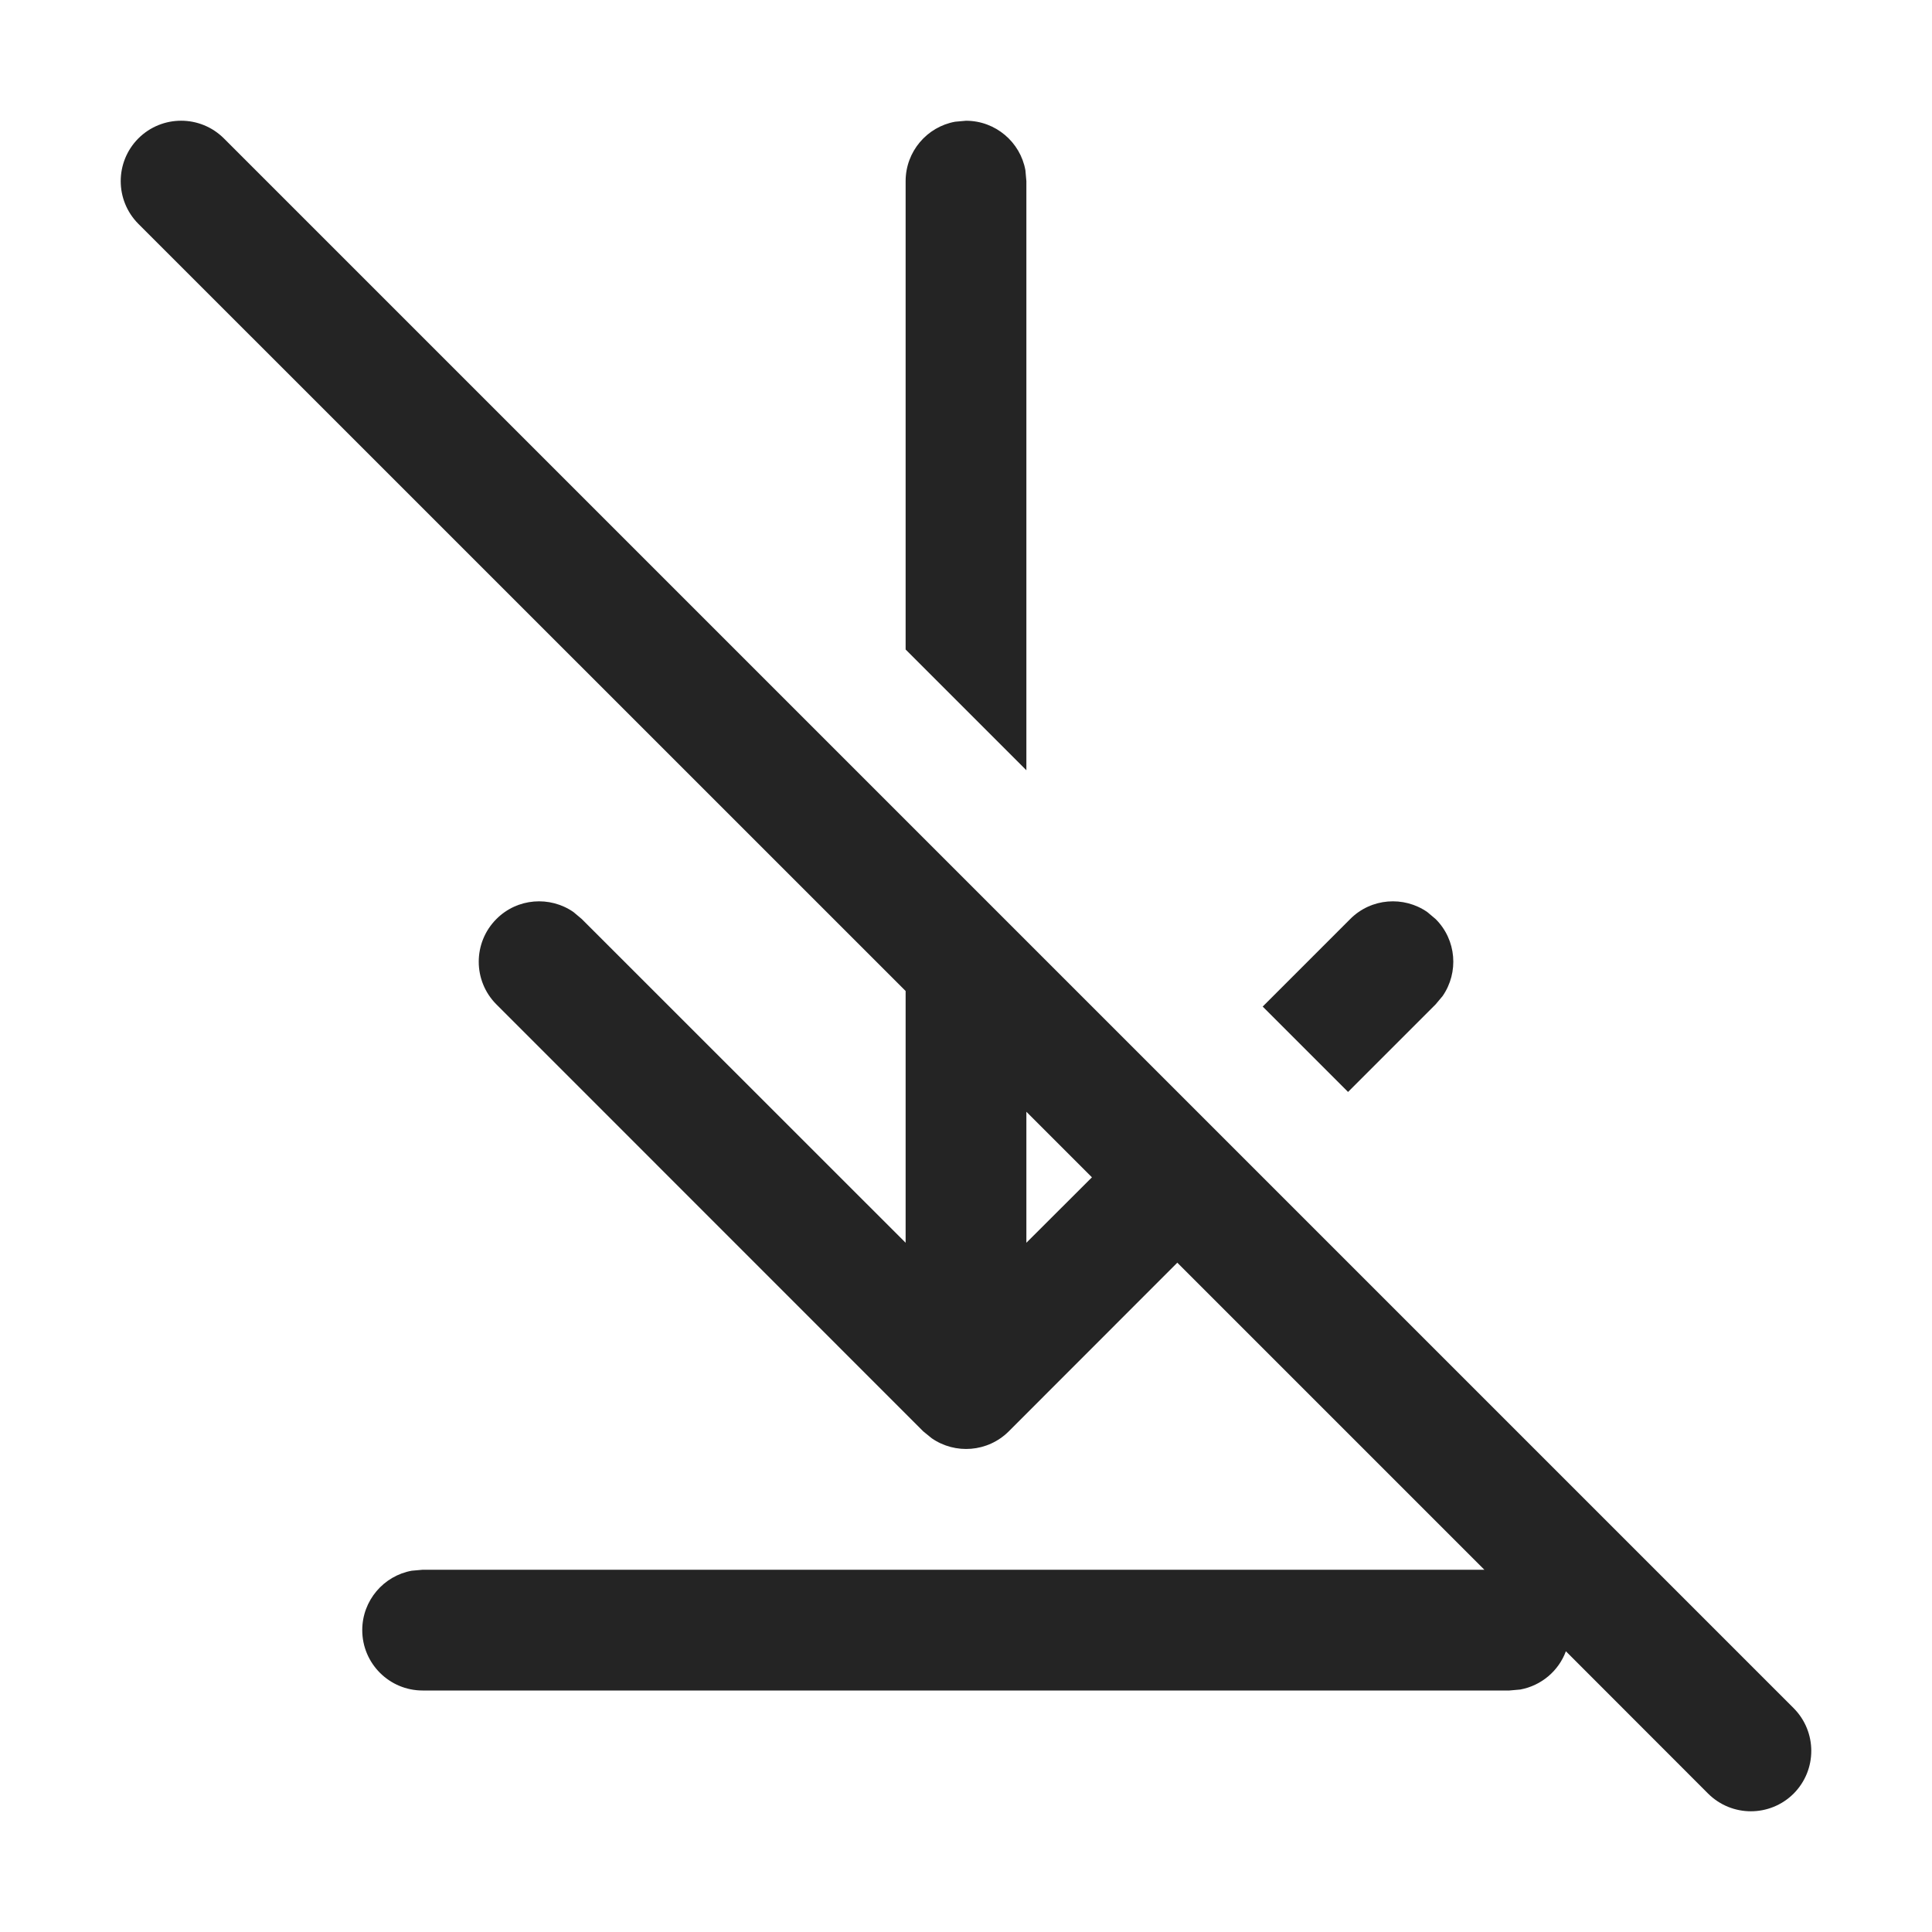 <svg width="16" height="16" viewBox="0 0 16 16" fill="none" xmlns="http://www.w3.org/2000/svg">
<path d="M7.5 8.207V10.292L4.818 7.611L4.749 7.553C4.554 7.418 4.284 7.437 4.111 7.611C3.916 7.806 3.916 8.123 4.111 8.318L7.646 11.854L7.716 11.911C7.911 12.046 8.18 12.027 8.354 11.854L9.75 10.457L12.293 13H3.5L3.41 13.008C3.177 13.05 3 13.255 3 13.5C3 13.776 3.224 14 3.5 14H12.5L12.59 13.992C12.764 13.96 12.908 13.838 12.968 13.675L14.146 14.854C14.342 15.049 14.658 15.049 14.854 14.854C15.049 14.658 15.049 14.342 14.854 14.146L1.854 1.146C1.658 0.951 1.342 0.951 1.146 1.146C0.951 1.342 0.951 1.658 1.146 1.854L7.5 8.207ZM9.043 9.75L8.5 10.292V9.207L9.043 9.75ZM11.164 9.043L10.457 8.336L11.182 7.611C11.355 7.437 11.625 7.418 11.82 7.553L11.889 7.611C12.063 7.784 12.082 8.054 11.947 8.249L11.889 8.318L11.164 9.043ZM7.5 1.5V5.379L8.5 6.379V1.5L8.492 1.41C8.45 1.177 8.245 1 8 1L7.91 1.008C7.677 1.05 7.5 1.255 7.5 1.5Z" fill="#242424"/>
</svg>
